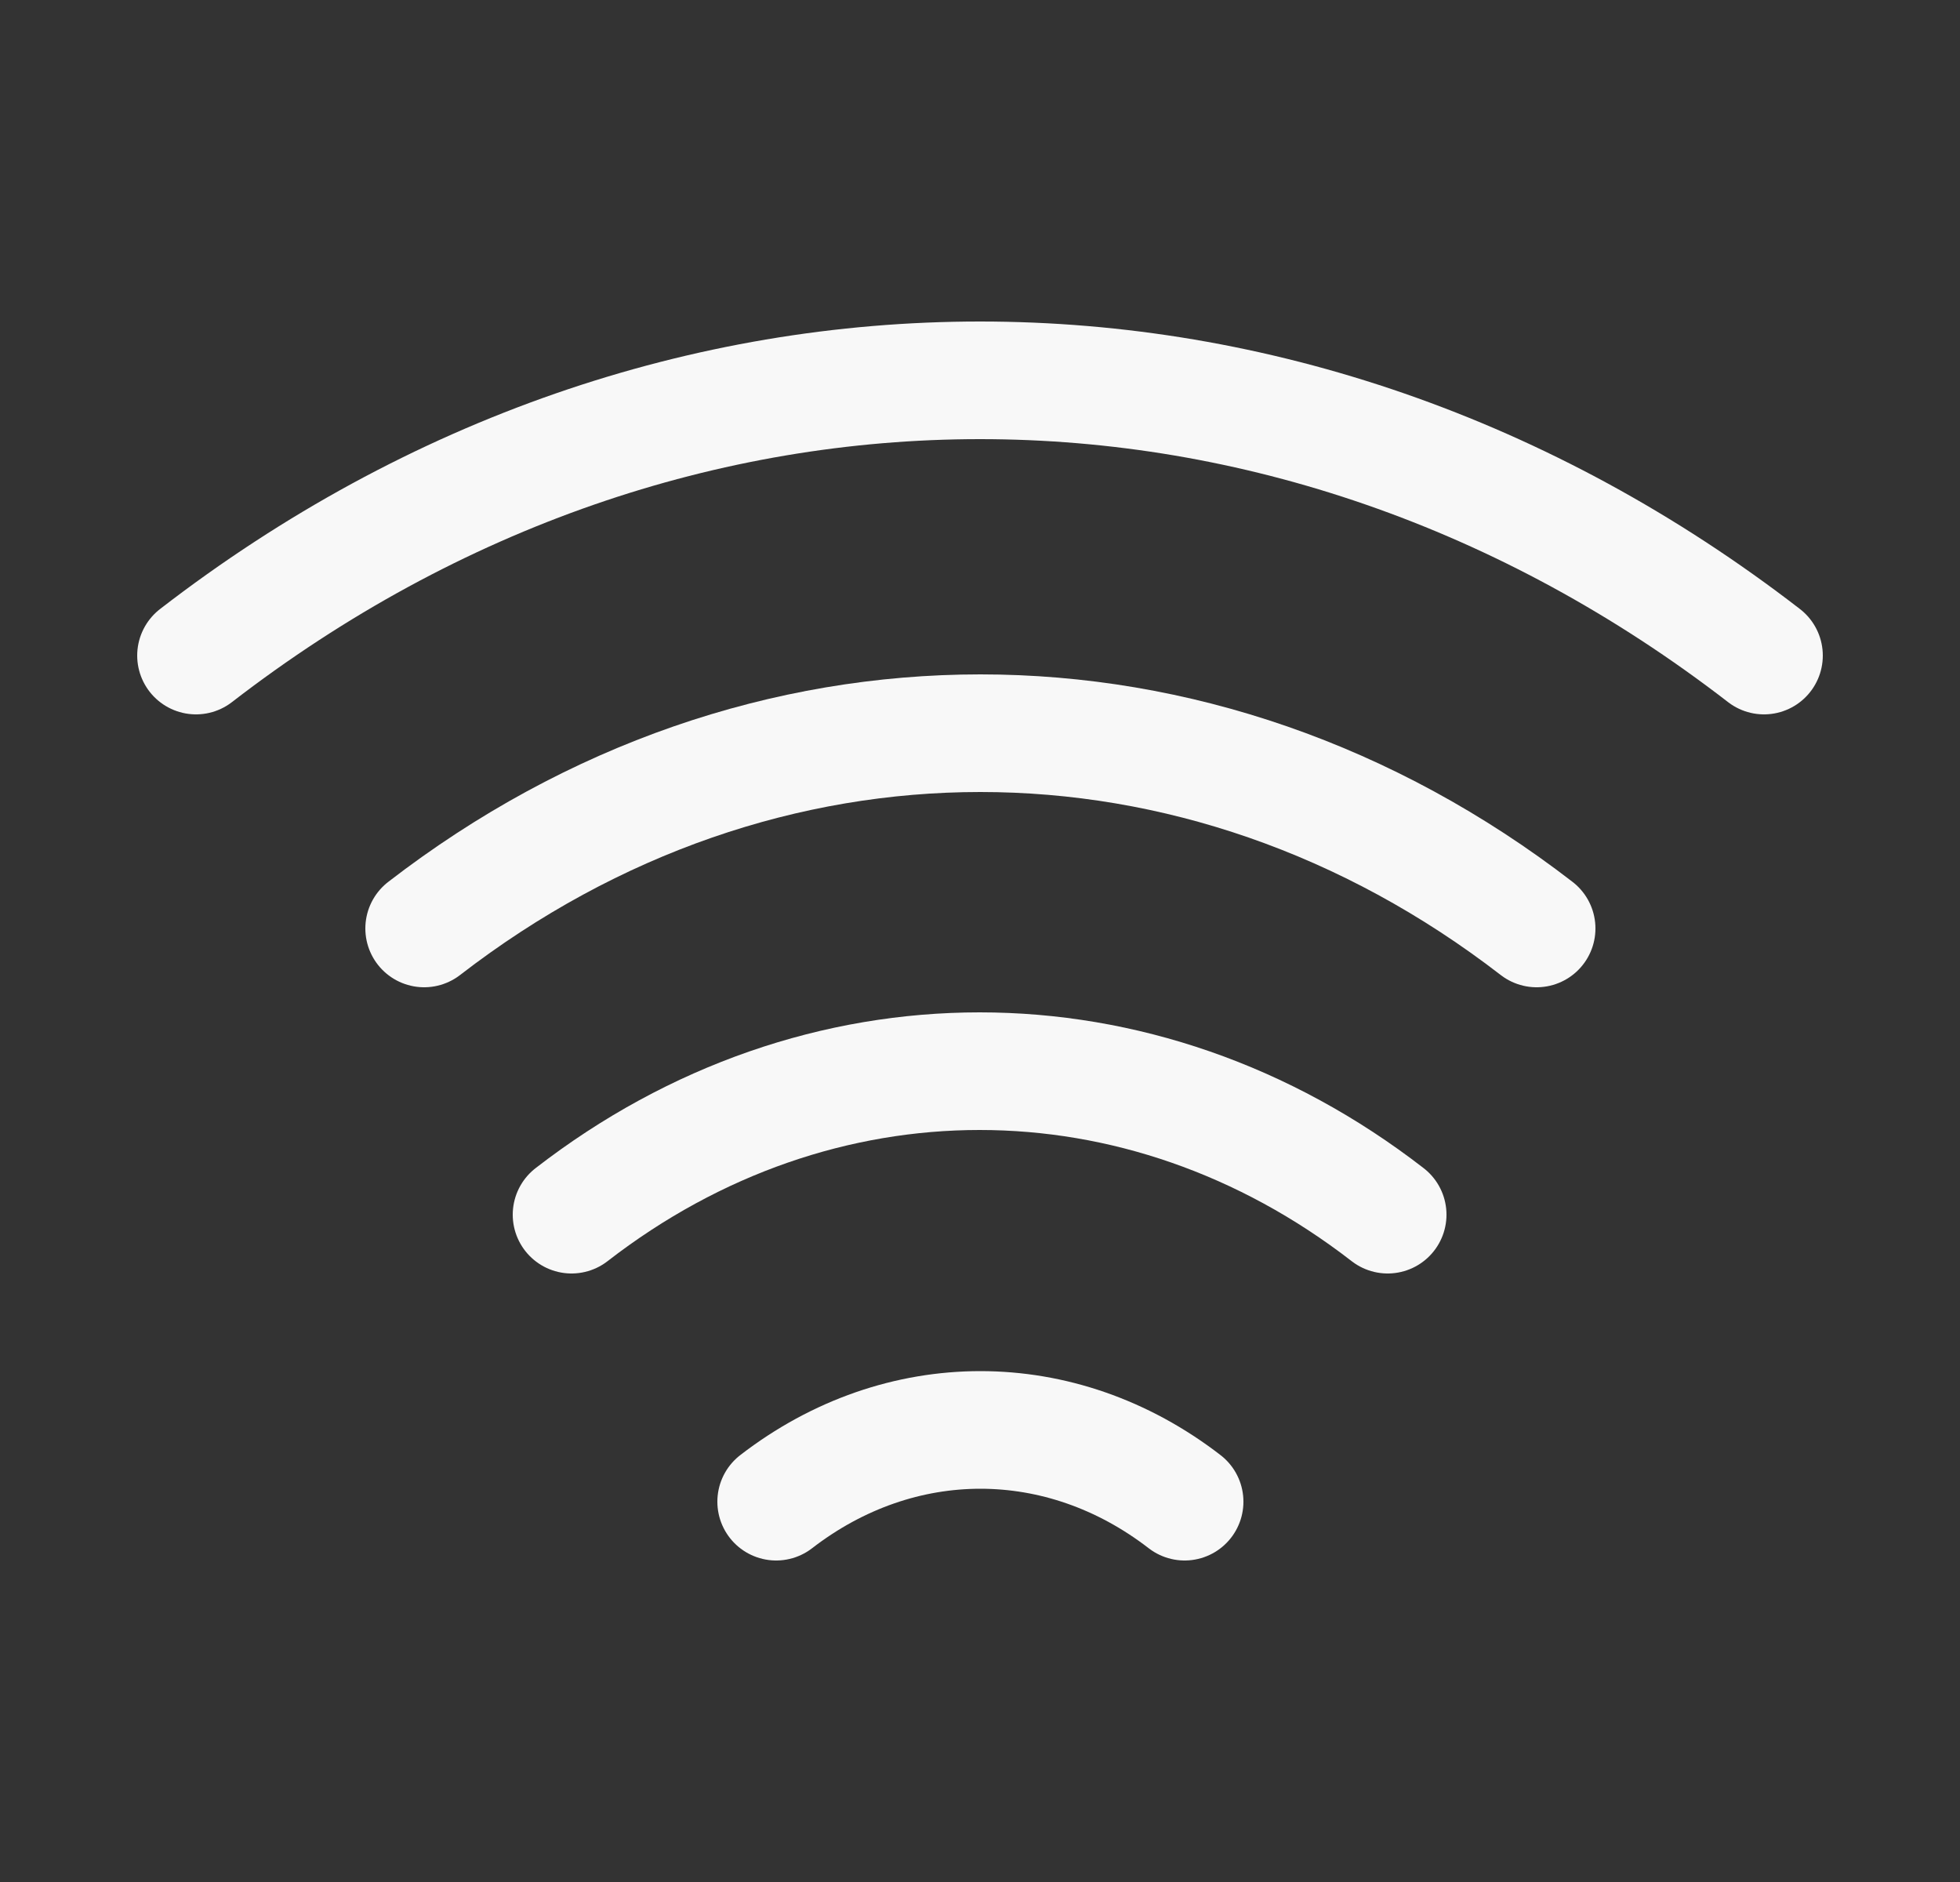 <svg width="25" height="24" viewBox="0 0 25 24" fill="none" xmlns="http://www.w3.org/2000/svg">
<rect x="0" y="0" width="25" height="24" fill="#333333" stroke="none"/>
<path d="M5.41 11.84C9.71 8.52 15.3 8.52 19.6 11.84" stroke="#F8F8F8" stroke-width="1.5" stroke-linecap="round" stroke-linejoin="round"/>
<path d="M2.5 8.36C8.56 3.68 16.44 3.68 22.5 8.36" stroke="#F8F8F8" stroke-width="1.5" stroke-linecap="round" stroke-linejoin="round"/>
<path d="M7.29 15.49C10.44 13.05 14.55 13.05 17.7 15.49" stroke="#F8F8F8" stroke-width="1.5" stroke-linecap="round" stroke-linejoin="round"/>
<path d="M9.9 19.15C11.48 17.93 13.53 17.93 15.11 19.15" stroke="#F8F8F8" stroke-width="1.5" stroke-linecap="round" stroke-linejoin="round"/>
</svg>

